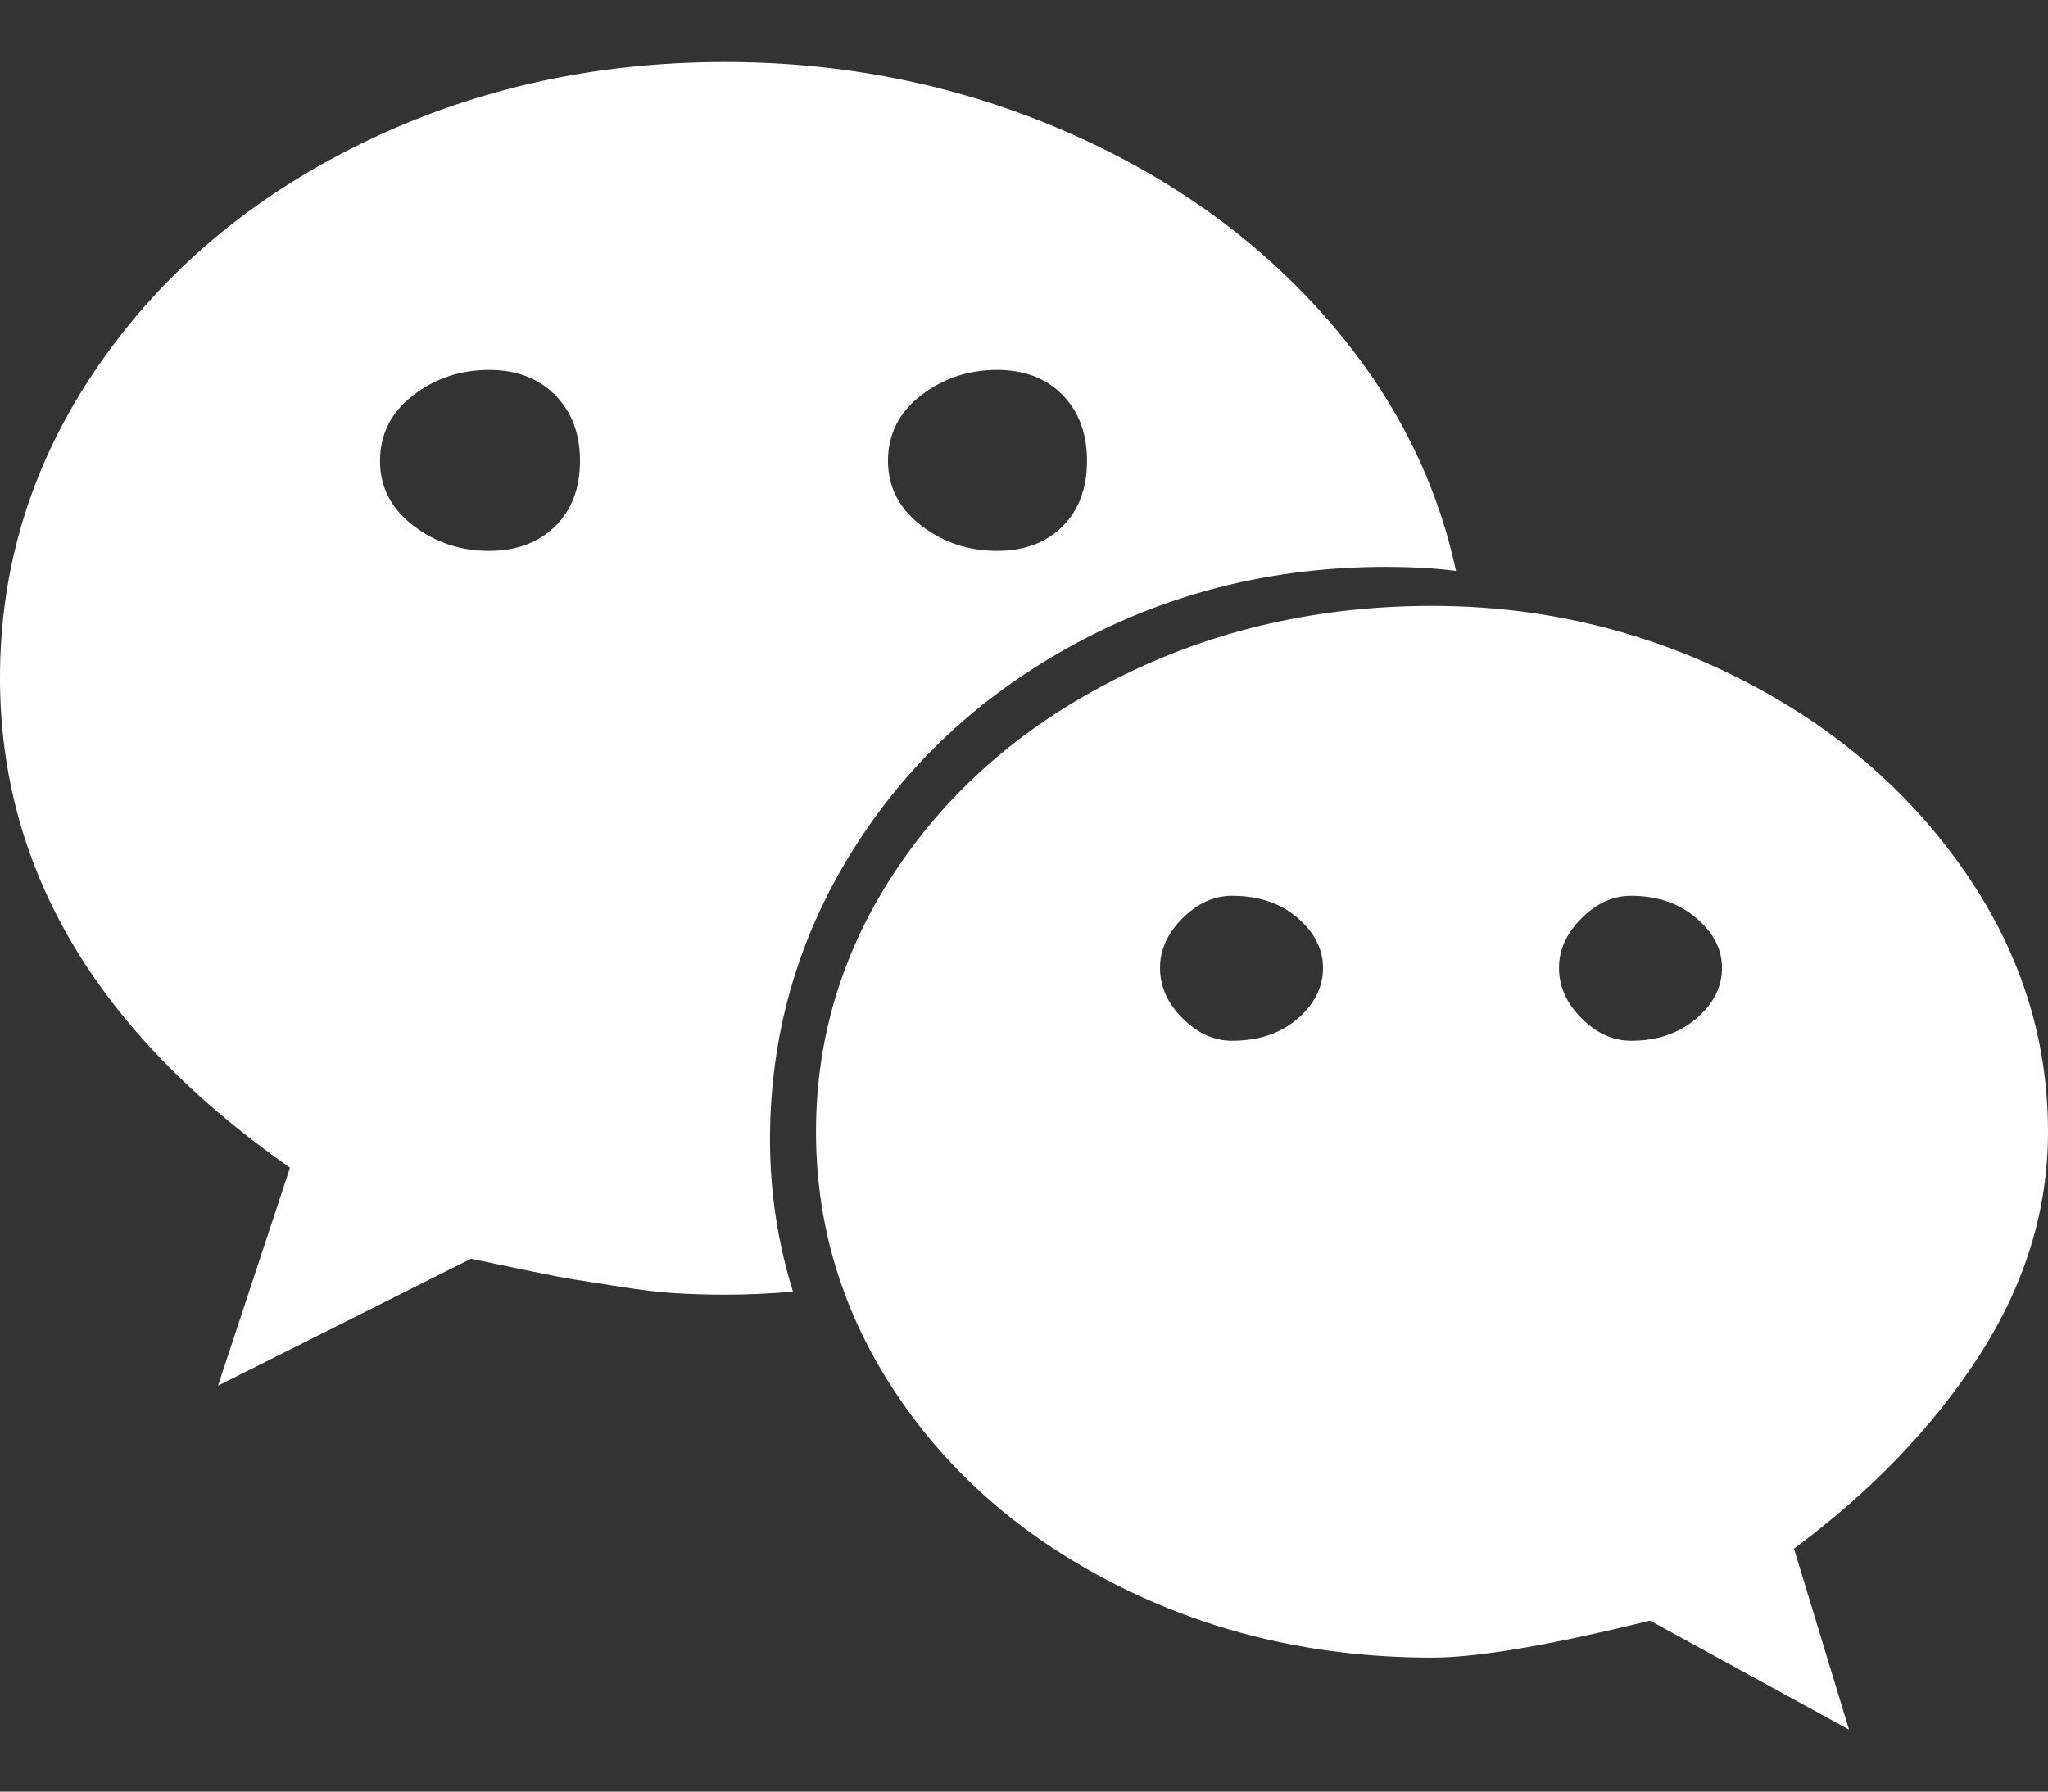 <svg width="2048" height="1792" xmlns="http://www.w3.org/2000/svg"><rect width="100%" height="100%" fill="#333333" stroke="none"/><path d="M580 461q0-41-25-66t-66-25q-43 0-76 25.5T380 461q0 39 33 64.5t76 25.5q41 0 66-24.5t25-65.5zm743 507q0-28-25.5-50t-65.5-22q-27 0-49.5 22.5T1160 968q0 28 22.5 50.5t49.5 22.5q40 0 65.5-22t25.5-51zm-236-507q0-41-24.5-66T997 370q-43 0-76 25.5T888 461q0 39 33 64.5t76 25.5q41 0 65.5-24.5T1087 461zm635 507q0-28-26-50t-65-22q-27 0-49.5 22.5T1559 968q0 28 22.5 50.5t49.5 22.5q39 0 65-22t26-51zm-266-397q-31-4-70-4-169 0-311 77T851.5 852.5 770 1140q0 78 23 152-35 3-68 3-26 0-50-1.5t-55-6.5-44.5-7-54.5-10.5-50-10.5l-253 127 72-218Q0 965 0 678q0-169 97.5-311t264-223.5T725 62q176 0 332.5 66t262 182.5T1456 571zm592 561q0 117-68.5 223.5T1794 1549l55 181-199-109q-150 37-218 37-169 0-311-70.5T897.5 1396 816 1132t81.5-264T1121 676.5t311-70.5q161 0 303 70.5t227.5 192T2048 1132z" fill="#fff"/></svg>